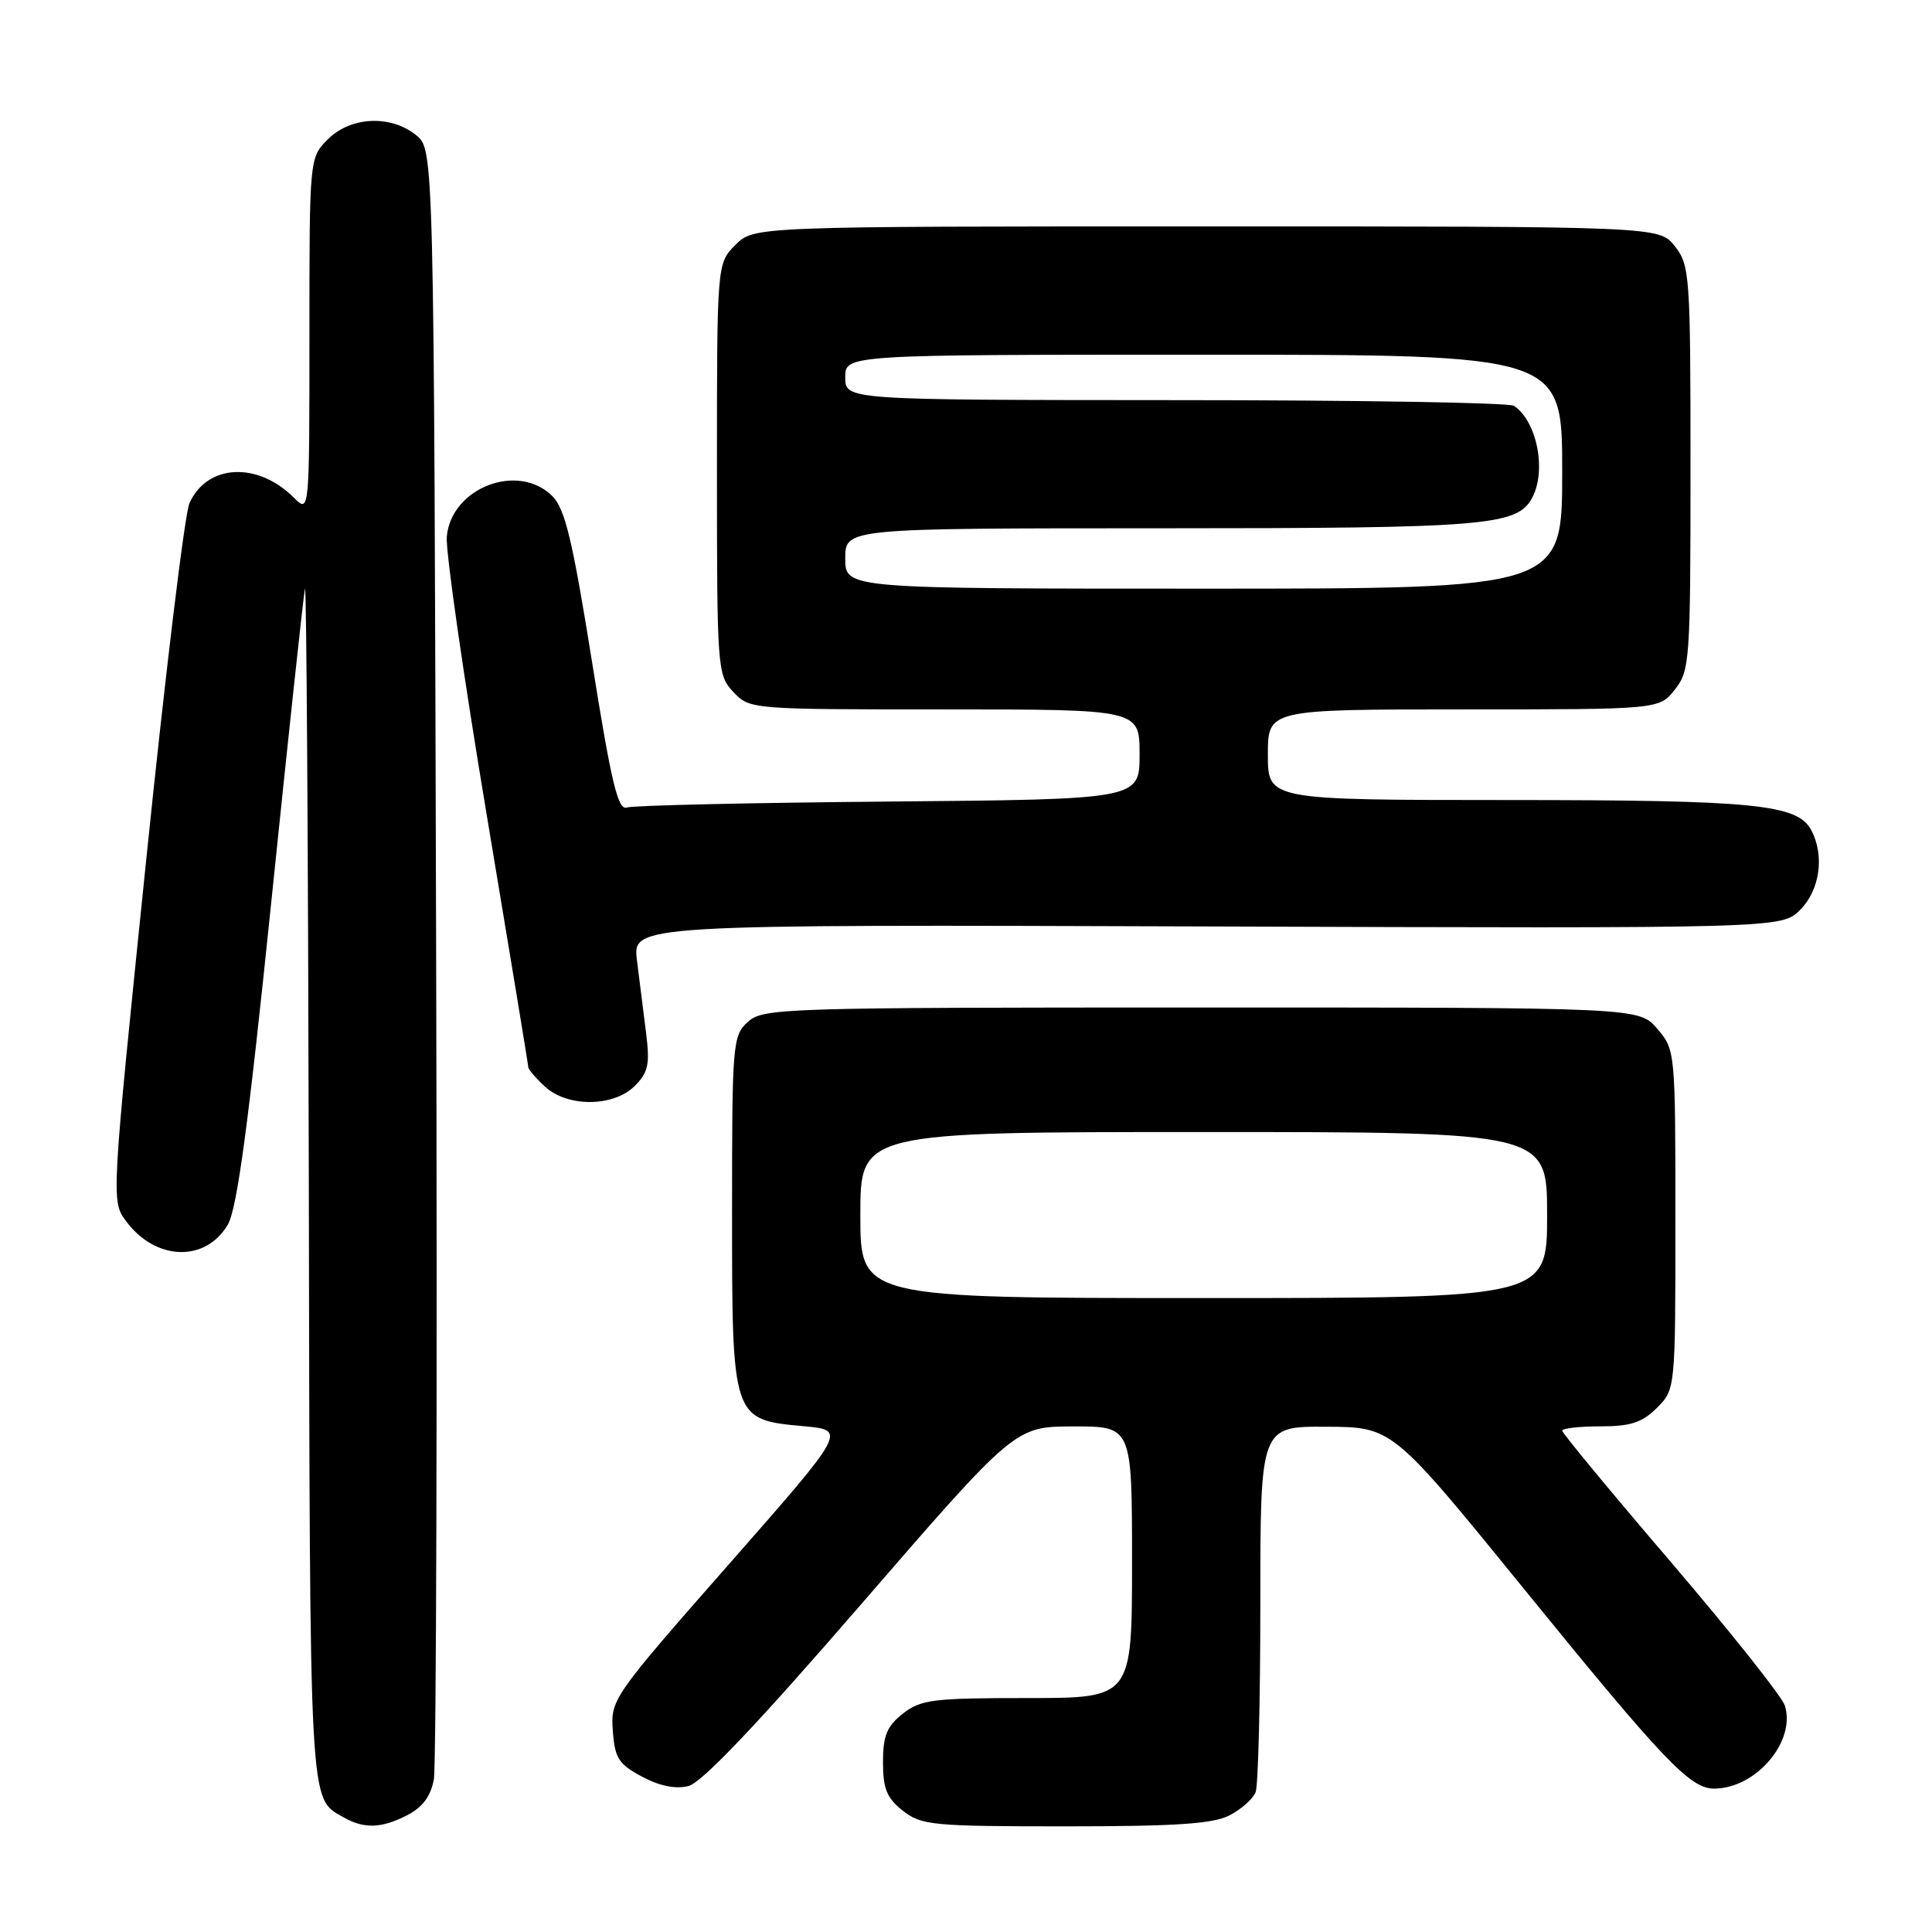<?xml version="1.0" encoding="UTF-8" standalone="no"?>
<!DOCTYPE svg PUBLIC "-//W3C//DTD SVG 1.1//EN" "http://www.w3.org/Graphics/SVG/1.1/DTD/svg11.dtd" >
<svg xmlns="http://www.w3.org/2000/svg" xmlns:xlink="http://www.w3.org/1999/xlink" version="1.1" viewBox="0 0 256 256">
 <g >
 <path fill="currentColor"
d=" M 54.00 240.50 C 56.01 239.46 57.09 237.99 57.49 235.75 C 57.81 233.96 57.95 184.65 57.79 126.16 C 57.50 19.82 57.50 19.82 55.14 17.91 C 51.77 15.19 46.48 15.43 43.45 18.45 C 41.00 20.91 41.00 20.91 41.00 44.45 C 41.00 68.00 41.00 68.00 38.96 65.96 C 34.14 61.14 27.47 61.47 25.11 66.65 C 24.48 68.03 21.89 89.41 19.35 114.16 C 14.73 159.16 14.73 159.16 16.72 161.83 C 20.62 167.07 27.22 167.29 30.18 162.28 C 31.41 160.19 32.90 149.15 35.95 119.49 C 38.21 97.49 40.22 78.83 40.41 78.00 C 40.61 77.17 40.83 112.50 40.92 156.50 C 41.07 240.59 40.94 238.18 45.50 240.79 C 48.23 242.36 50.57 242.28 54.00 240.50 Z  M 162.93 240.54 C 164.48 239.73 166.04 238.35 166.38 237.46 C 166.72 236.56 167.00 225.30 167.00 212.42 C 167.00 189.00 167.00 189.00 175.75 189.05 C 184.50 189.09 184.50 189.09 202.00 210.62 C 220.49 233.37 223.95 237.00 227.13 237.00 C 232.67 237.00 238.00 230.74 236.50 225.99 C 236.12 224.81 229.33 216.26 221.41 206.99 C 213.48 197.73 207.00 189.89 207.00 189.57 C 207.00 189.26 209.27 189.00 212.05 189.00 C 216.07 189.00 217.59 188.50 219.55 186.55 C 222.00 184.09 222.00 184.09 222.00 161.60 C 222.00 139.27 221.98 139.09 219.59 136.31 C 217.17 133.50 217.17 133.50 159.19 133.50 C 103.58 133.50 101.12 133.58 99.10 135.40 C 97.08 137.24 97.00 138.19 97.00 160.54 C 97.00 188.10 97.00 188.11 106.49 188.98 C 112.20 189.50 112.20 189.50 96.54 207.32 C 81.17 224.81 80.90 225.20 81.20 229.32 C 81.46 232.96 81.96 233.75 85.06 235.41 C 87.39 236.66 89.52 237.09 91.22 236.66 C 92.99 236.22 100.38 228.44 114.16 212.51 C 134.50 189.02 134.50 189.02 142.25 189.01 C 150.00 189.00 150.00 189.00 150.00 207.00 C 150.00 225.00 150.00 225.00 136.13 225.00 C 123.62 225.00 122.01 225.20 119.63 227.07 C 117.51 228.74 117.00 229.99 117.00 233.50 C 117.00 237.01 117.51 238.26 119.63 239.93 C 122.09 241.86 123.56 242.00 141.18 242.00 C 155.83 242.00 160.74 241.67 162.93 240.54 Z  M 84.11 143.89 C 85.90 142.10 86.13 141.02 85.61 136.89 C 85.28 134.20 84.73 129.86 84.40 127.25 C 83.81 122.50 83.81 122.50 159.94 122.76 C 236.07 123.02 236.07 123.02 238.53 120.56 C 241.16 117.93 241.79 113.35 239.99 109.98 C 238.16 106.57 232.51 106.01 199.75 106.01 C 168.00 106.00 168.00 106.00 168.00 100.00 C 168.00 94.00 168.00 94.00 193.93 94.00 C 219.85 94.00 219.85 94.00 221.93 91.37 C 223.91 88.85 224.00 87.53 224.00 62.00 C 224.00 36.47 223.91 35.15 221.93 32.63 C 219.85 30.00 219.85 30.00 159.88 30.00 C 99.91 30.00 99.91 30.00 97.45 32.45 C 95.00 34.91 95.00 34.91 95.00 62.14 C 95.00 88.72 95.05 89.43 97.17 91.69 C 99.34 93.99 99.47 94.00 125.17 94.00 C 151.00 94.00 151.00 94.00 151.00 99.96 C 151.00 105.92 151.00 105.92 117.75 106.21 C 99.46 106.37 83.85 106.72 83.05 107.00 C 81.88 107.40 80.99 103.66 78.44 87.66 C 75.87 71.58 74.87 67.43 73.19 65.74 C 68.66 61.21 59.77 64.63 59.20 71.12 C 59.04 73.01 61.40 89.48 64.45 107.72 C 67.50 125.96 70.00 141.12 70.00 141.41 C 70.00 141.69 70.98 142.84 72.19 143.96 C 75.17 146.74 81.30 146.70 84.11 143.89 Z  M 114.00 161.00 C 114.00 150.00 114.00 150.00 159.50 150.00 C 205.00 150.00 205.00 150.00 205.00 161.00 C 205.00 172.00 205.00 172.00 159.50 172.00 C 114.00 172.00 114.00 172.00 114.00 161.00 Z  M 112.00 74.00 C 112.00 70.00 112.00 70.00 153.85 70.00 C 196.98 70.00 201.04 69.67 203.02 65.96 C 204.95 62.35 203.66 55.81 200.60 53.77 C 200.00 53.36 179.81 53.02 155.75 53.02 C 112.00 53.00 112.00 53.00 112.00 50.00 C 112.00 47.00 112.00 47.00 159.50 47.00 C 207.00 47.00 207.00 47.00 207.00 62.50 C 207.00 78.00 207.00 78.00 159.50 78.00 C 112.00 78.00 112.00 78.00 112.00 74.00 Z "/>
</g>
</svg>